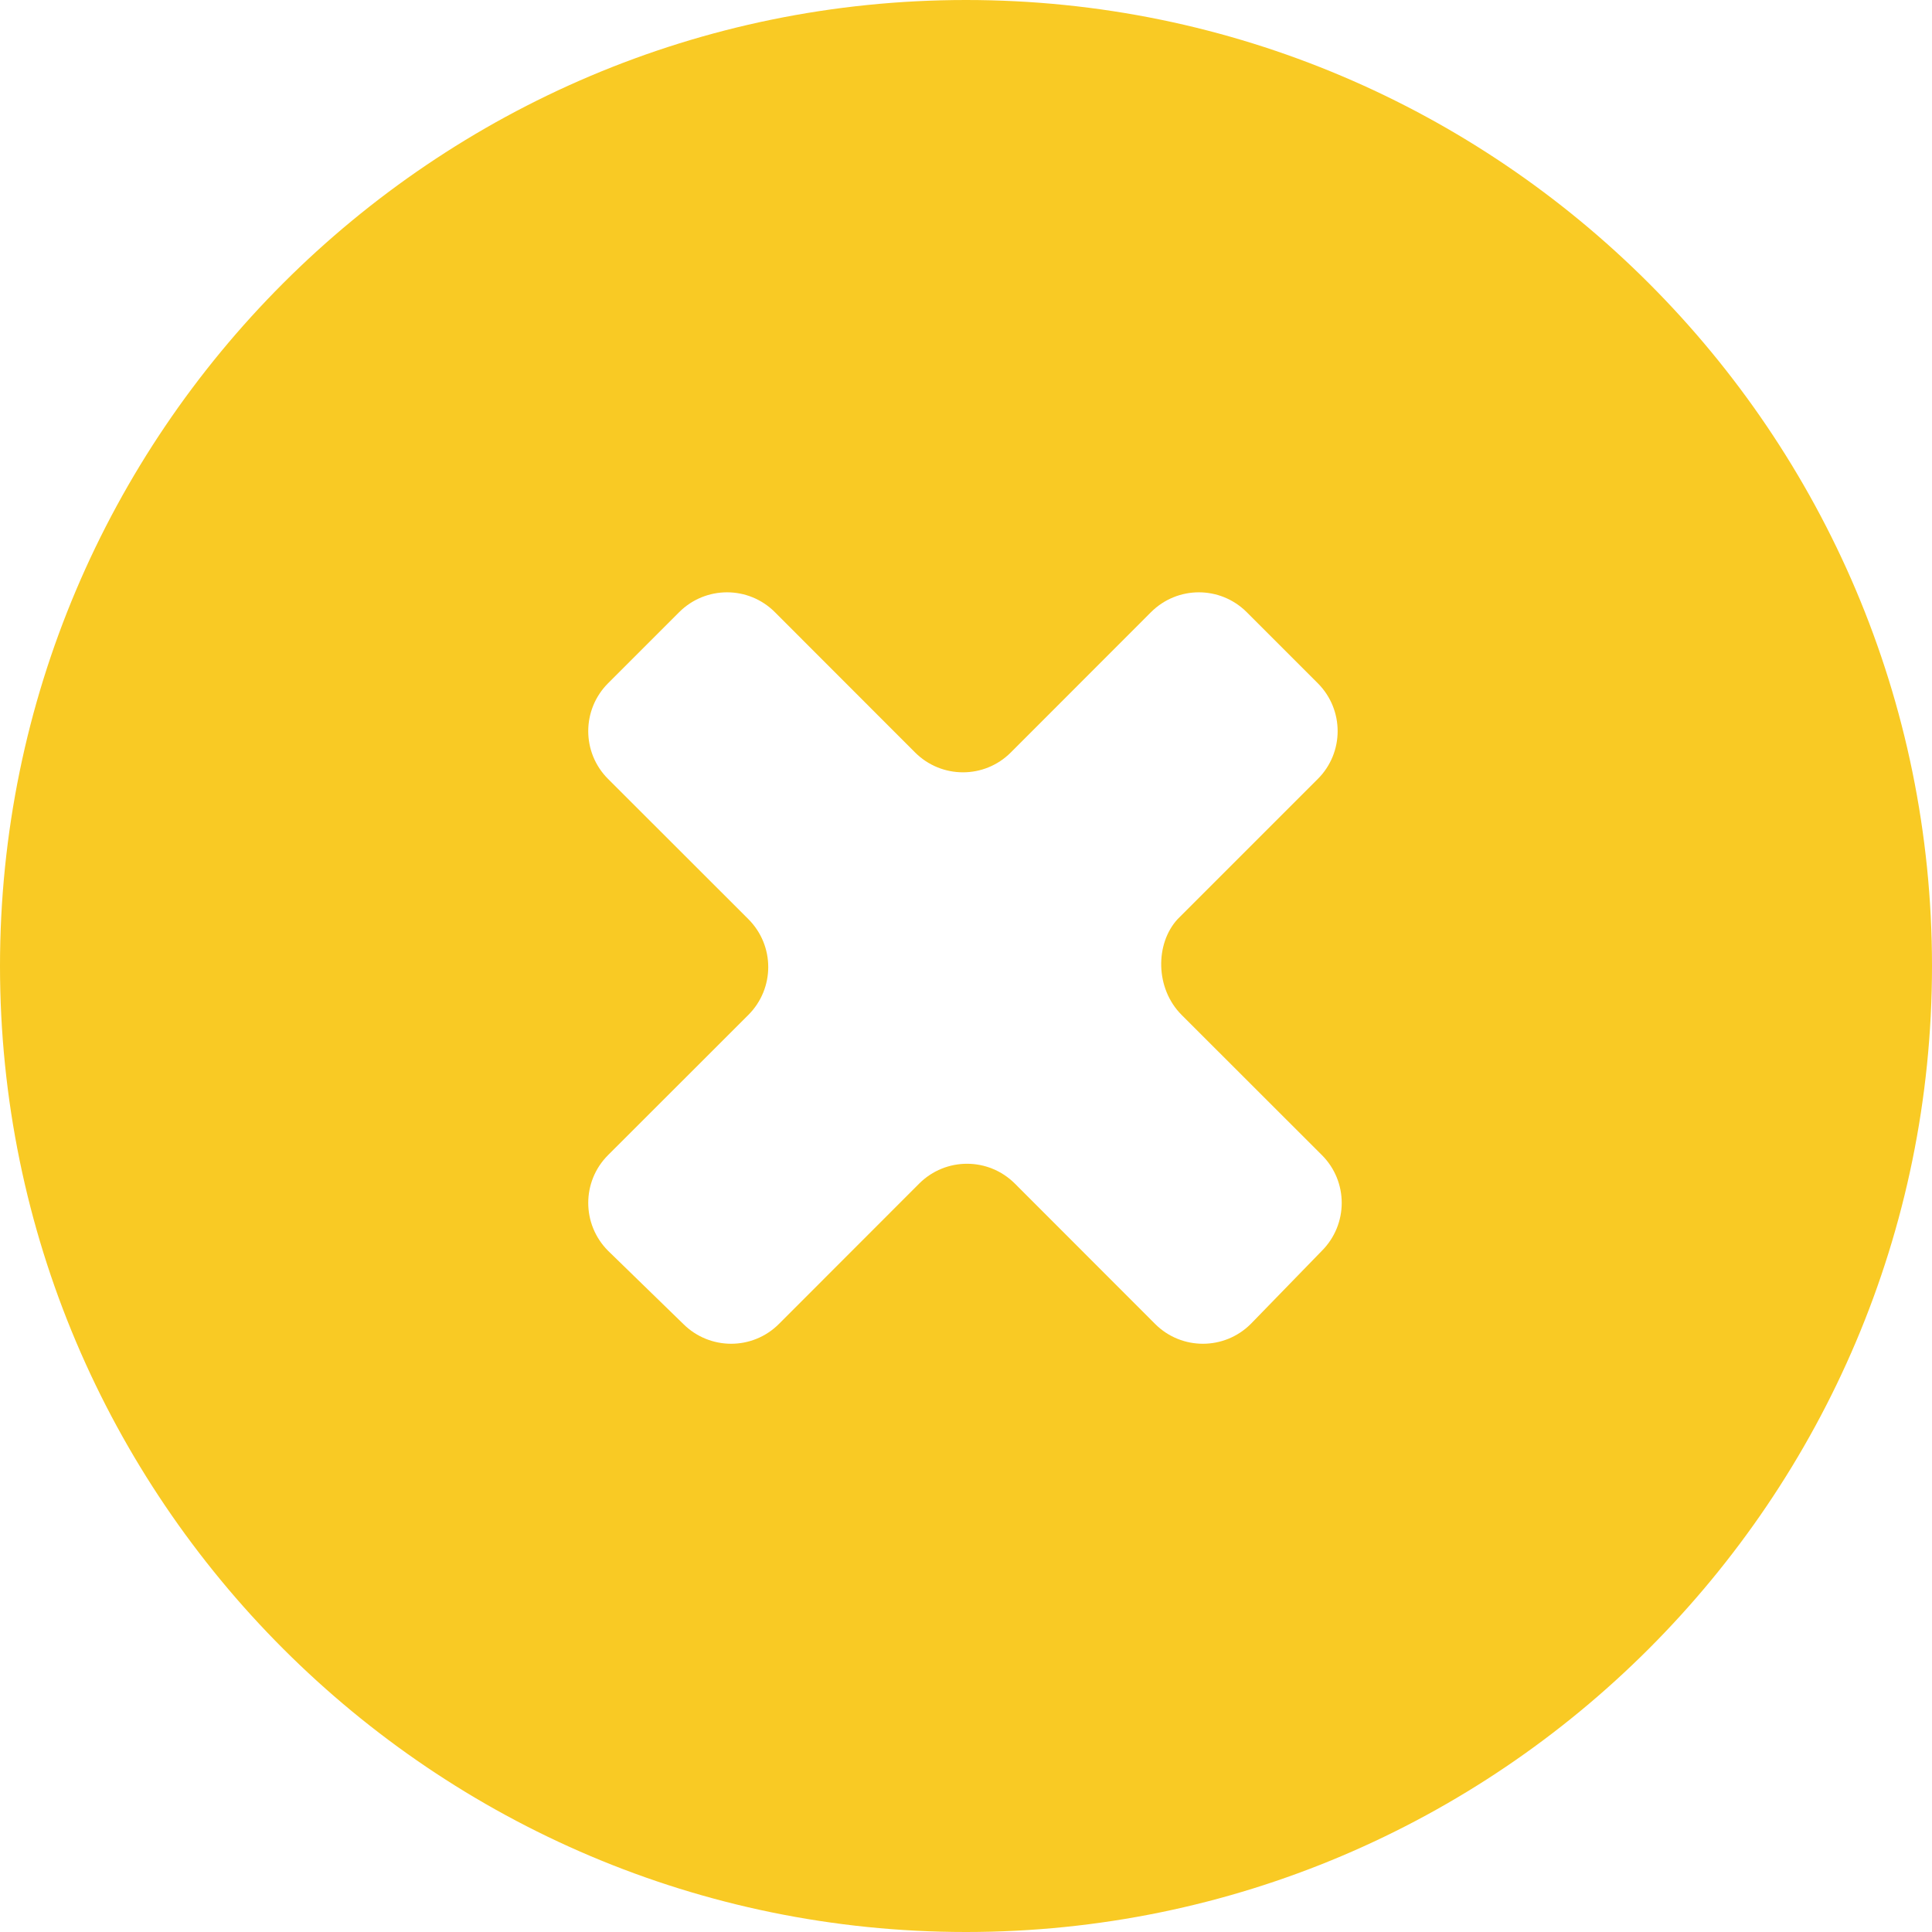 <?xml version="1.0" encoding="UTF-8"?>
<svg width="18px" height="18px" viewBox="0 0 18 18" version="1.1" xmlns="http://www.w3.org/2000/svg" xmlns:xlink="http://www.w3.org/1999/xlink">
    <!-- Generator: Sketch 52.3 (67297) - http://www.bohemiancoding.com/sketch -->
    <title>Shape</title>
    <desc>Created with Sketch.</desc>
    <g id="Page-1" stroke="none" stroke-width="1" fill="none" fill-rule="evenodd">
        <g id="Add-new-appointment-(-Monthly-recurring-type)" transform="translate(-1867, -761)" fill="#f9ca24" fill-rule="nonzero">
            <path d="M1876,761 C1871.036,761 1867,765.036 1867,770 C1867,774.964 1871.036,779 1876,779 C1880.964,779 1885,774.964 1885,770 C1885,765.036 1880.964,761 1876,761 Z M1878.008,770.455 L1879.316,771.762 C1879.562,772.008 1879.562,772.406 1879.316,772.653 L1878.653,773.335 C1878.406,773.581 1878.008,773.581 1877.762,773.335 L1876.455,772.027 C1876.208,771.781 1875.811,771.781 1875.564,772.027 L1874.257,773.335 C1874.011,773.581 1873.613,773.581 1873.366,773.335 L1872.665,772.653 C1872.419,772.406 1872.419,772.008 1872.665,771.762 L1873.973,770.455 C1874.219,770.208 1874.219,769.811 1873.973,769.564 L1872.665,768.257 C1872.419,768.011 1872.419,767.613 1872.665,767.366 L1873.328,766.703 C1873.575,766.457 1873.973,766.457 1874.219,766.703 L1875.526,768.011 C1875.773,768.257 1876.171,768.257 1876.417,768.011 L1877.724,766.703 C1877.971,766.457 1878.368,766.457 1878.615,766.703 L1879.278,767.366 C1879.524,767.613 1879.524,768.011 1879.278,768.257 L1877.971,769.564 C1877.762,769.792 1877.762,770.208 1878.008,770.455 Z" id="Shape"></path>
        </g>
    </g>
</svg>